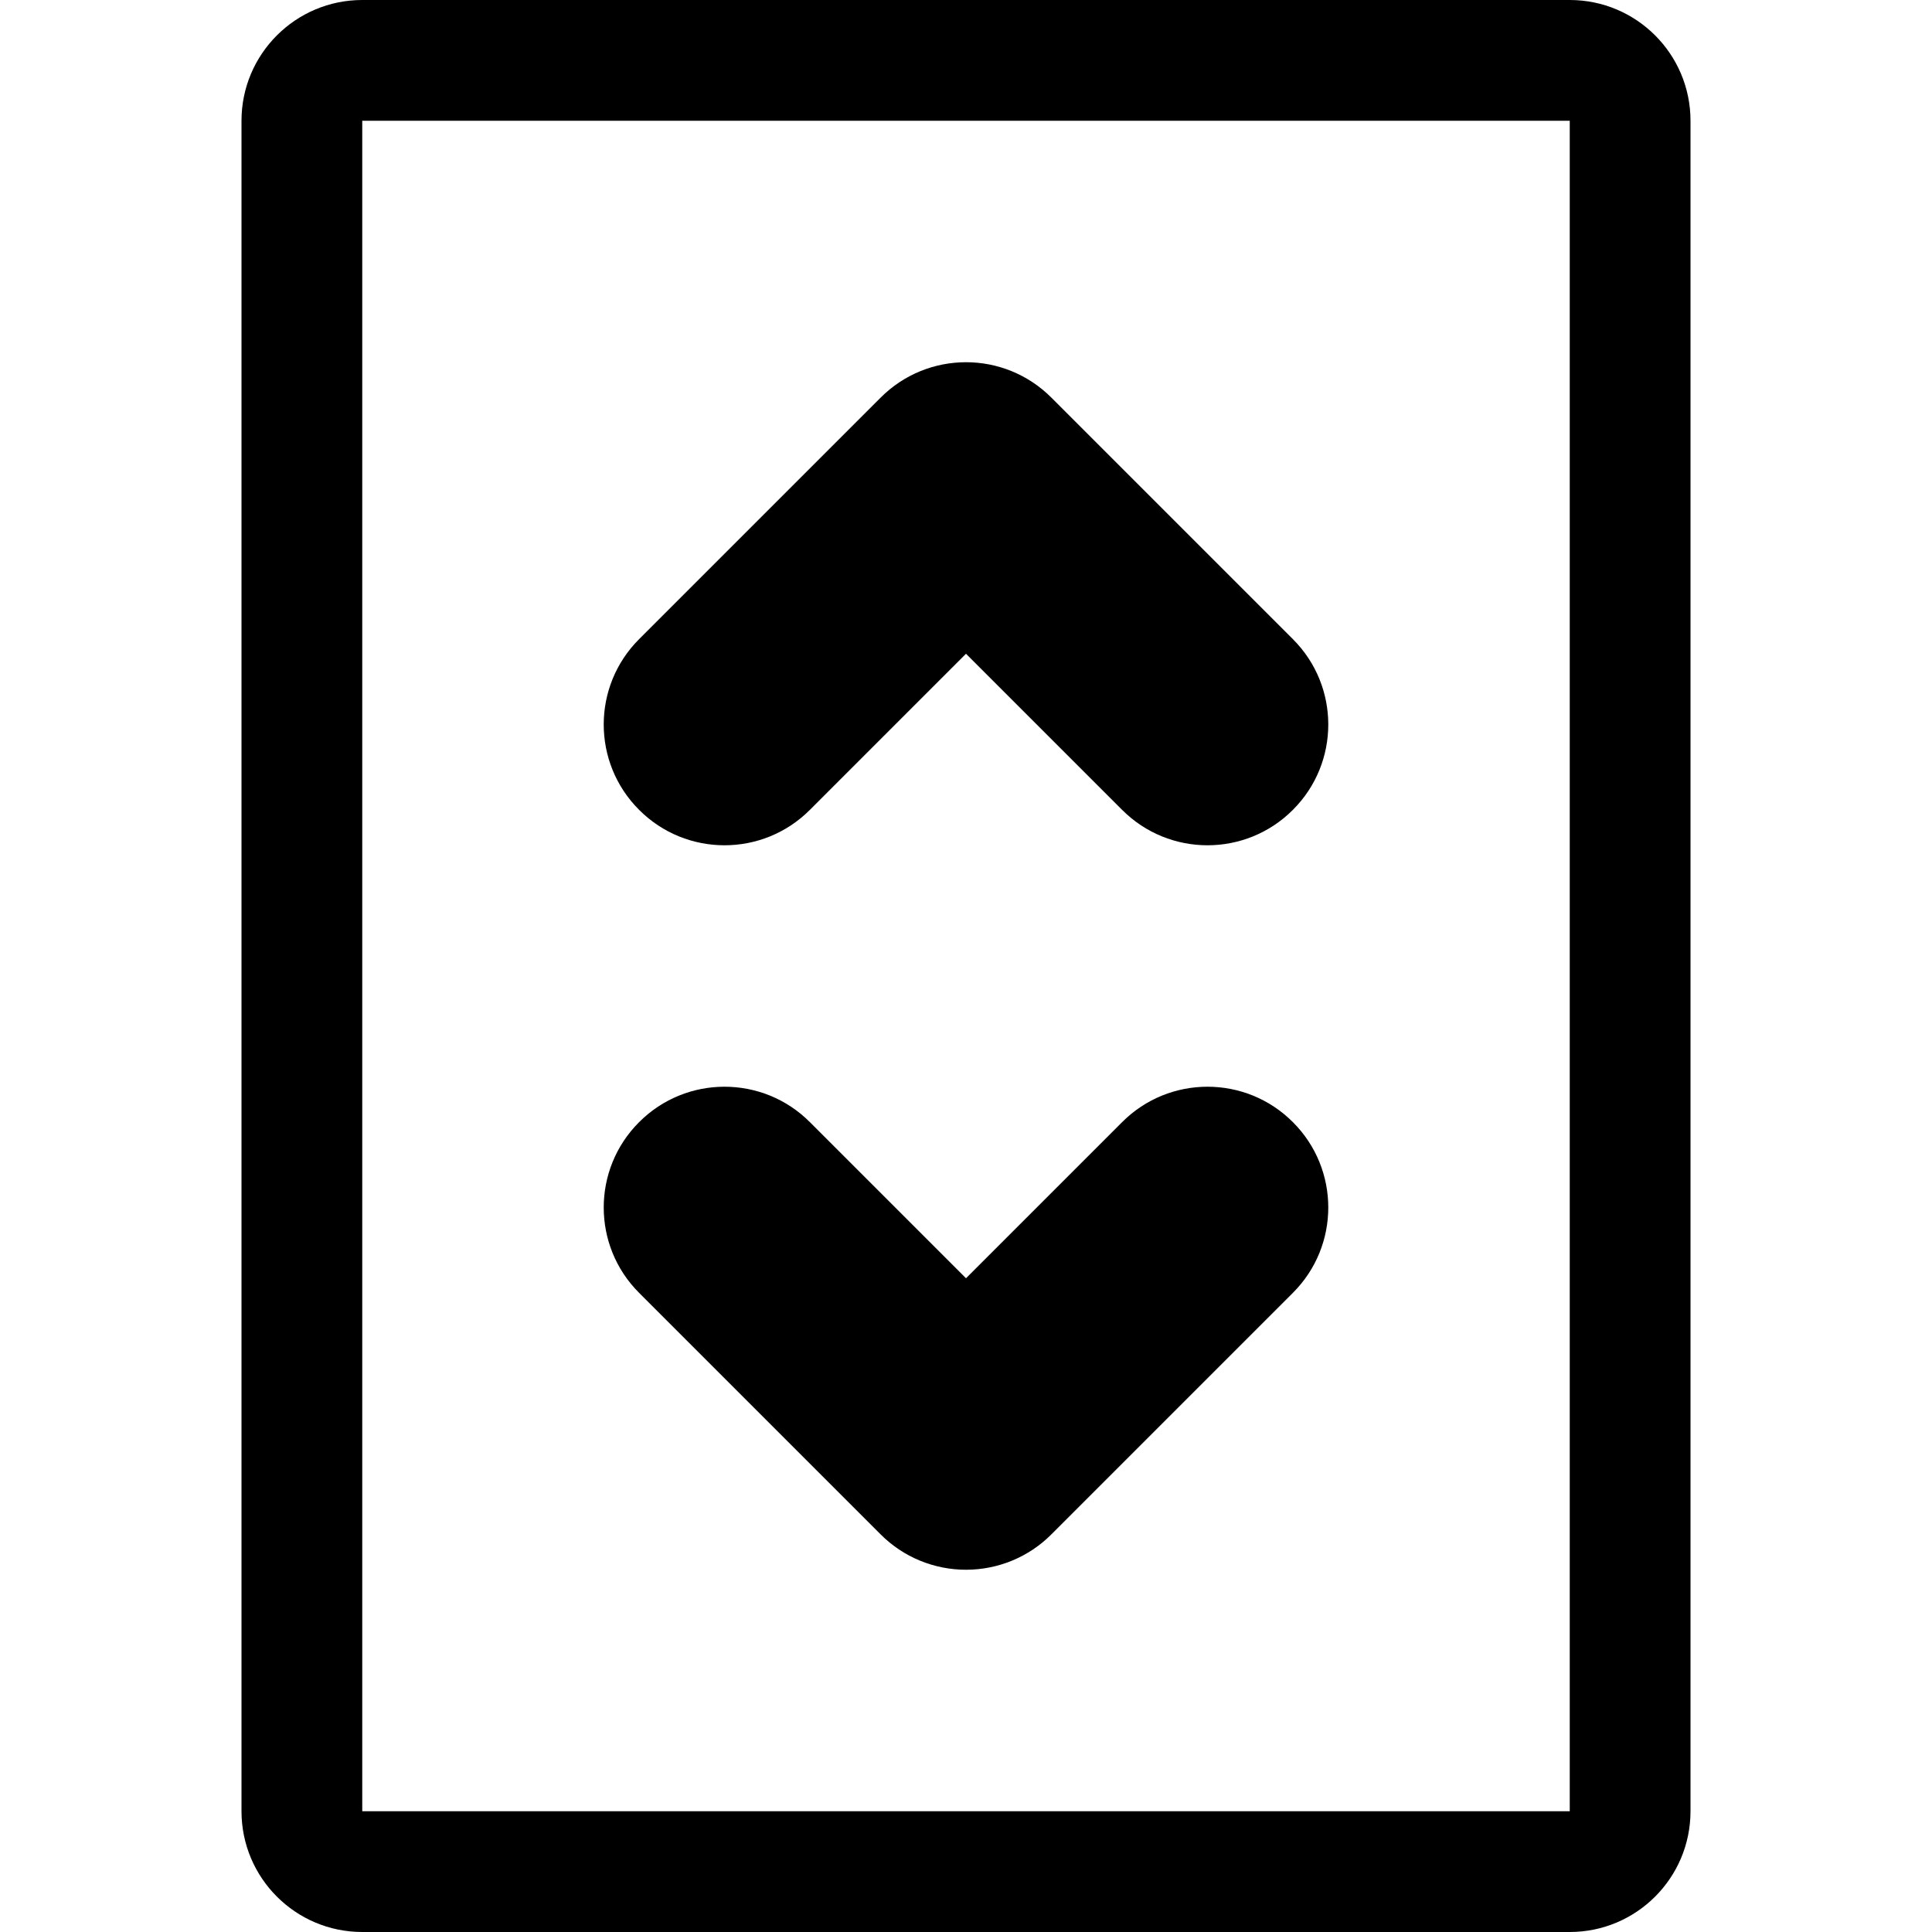 <svg width="16" height="16" viewBox="0 0 16 16" fill="none" xmlns="http://www.w3.org/2000/svg">
<path d="M3 15H13V1H3V15ZM3 16C2.448 16 2 15.552 2 15V1C2 0.448 2.448 0 3 0H13C13.552 0 14 0.448 14 1V15C14 15.552 13.552 16 13 16H3ZM8.707 3.293L10.707 5.293C11.098 5.683 11.098 6.317 10.707 6.707C10.317 7.098 9.683 7.098 9.293 6.707L8 5.414L6.707 6.707C6.317 7.098 5.683 7.098 5.293 6.707C4.902 6.317 4.902 5.683 5.293 5.293L7.293 3.293C7.683 2.902 8.317 2.902 8.707 3.293ZM6.707 9.293L8 10.586L9.293 9.293C9.683 8.902 10.317 8.902 10.707 9.293C11.098 9.683 11.098 10.317 10.707 10.707L8.707 12.707C8.52 12.895 8.265 13 8 13C7.735 13 7.48 12.895 7.293 12.707L5.293 10.707C4.902 10.317 4.902 9.683 5.293 9.293C5.683 8.902 6.317 8.902 6.707 9.293Z" fill="black"/>
</svg>
